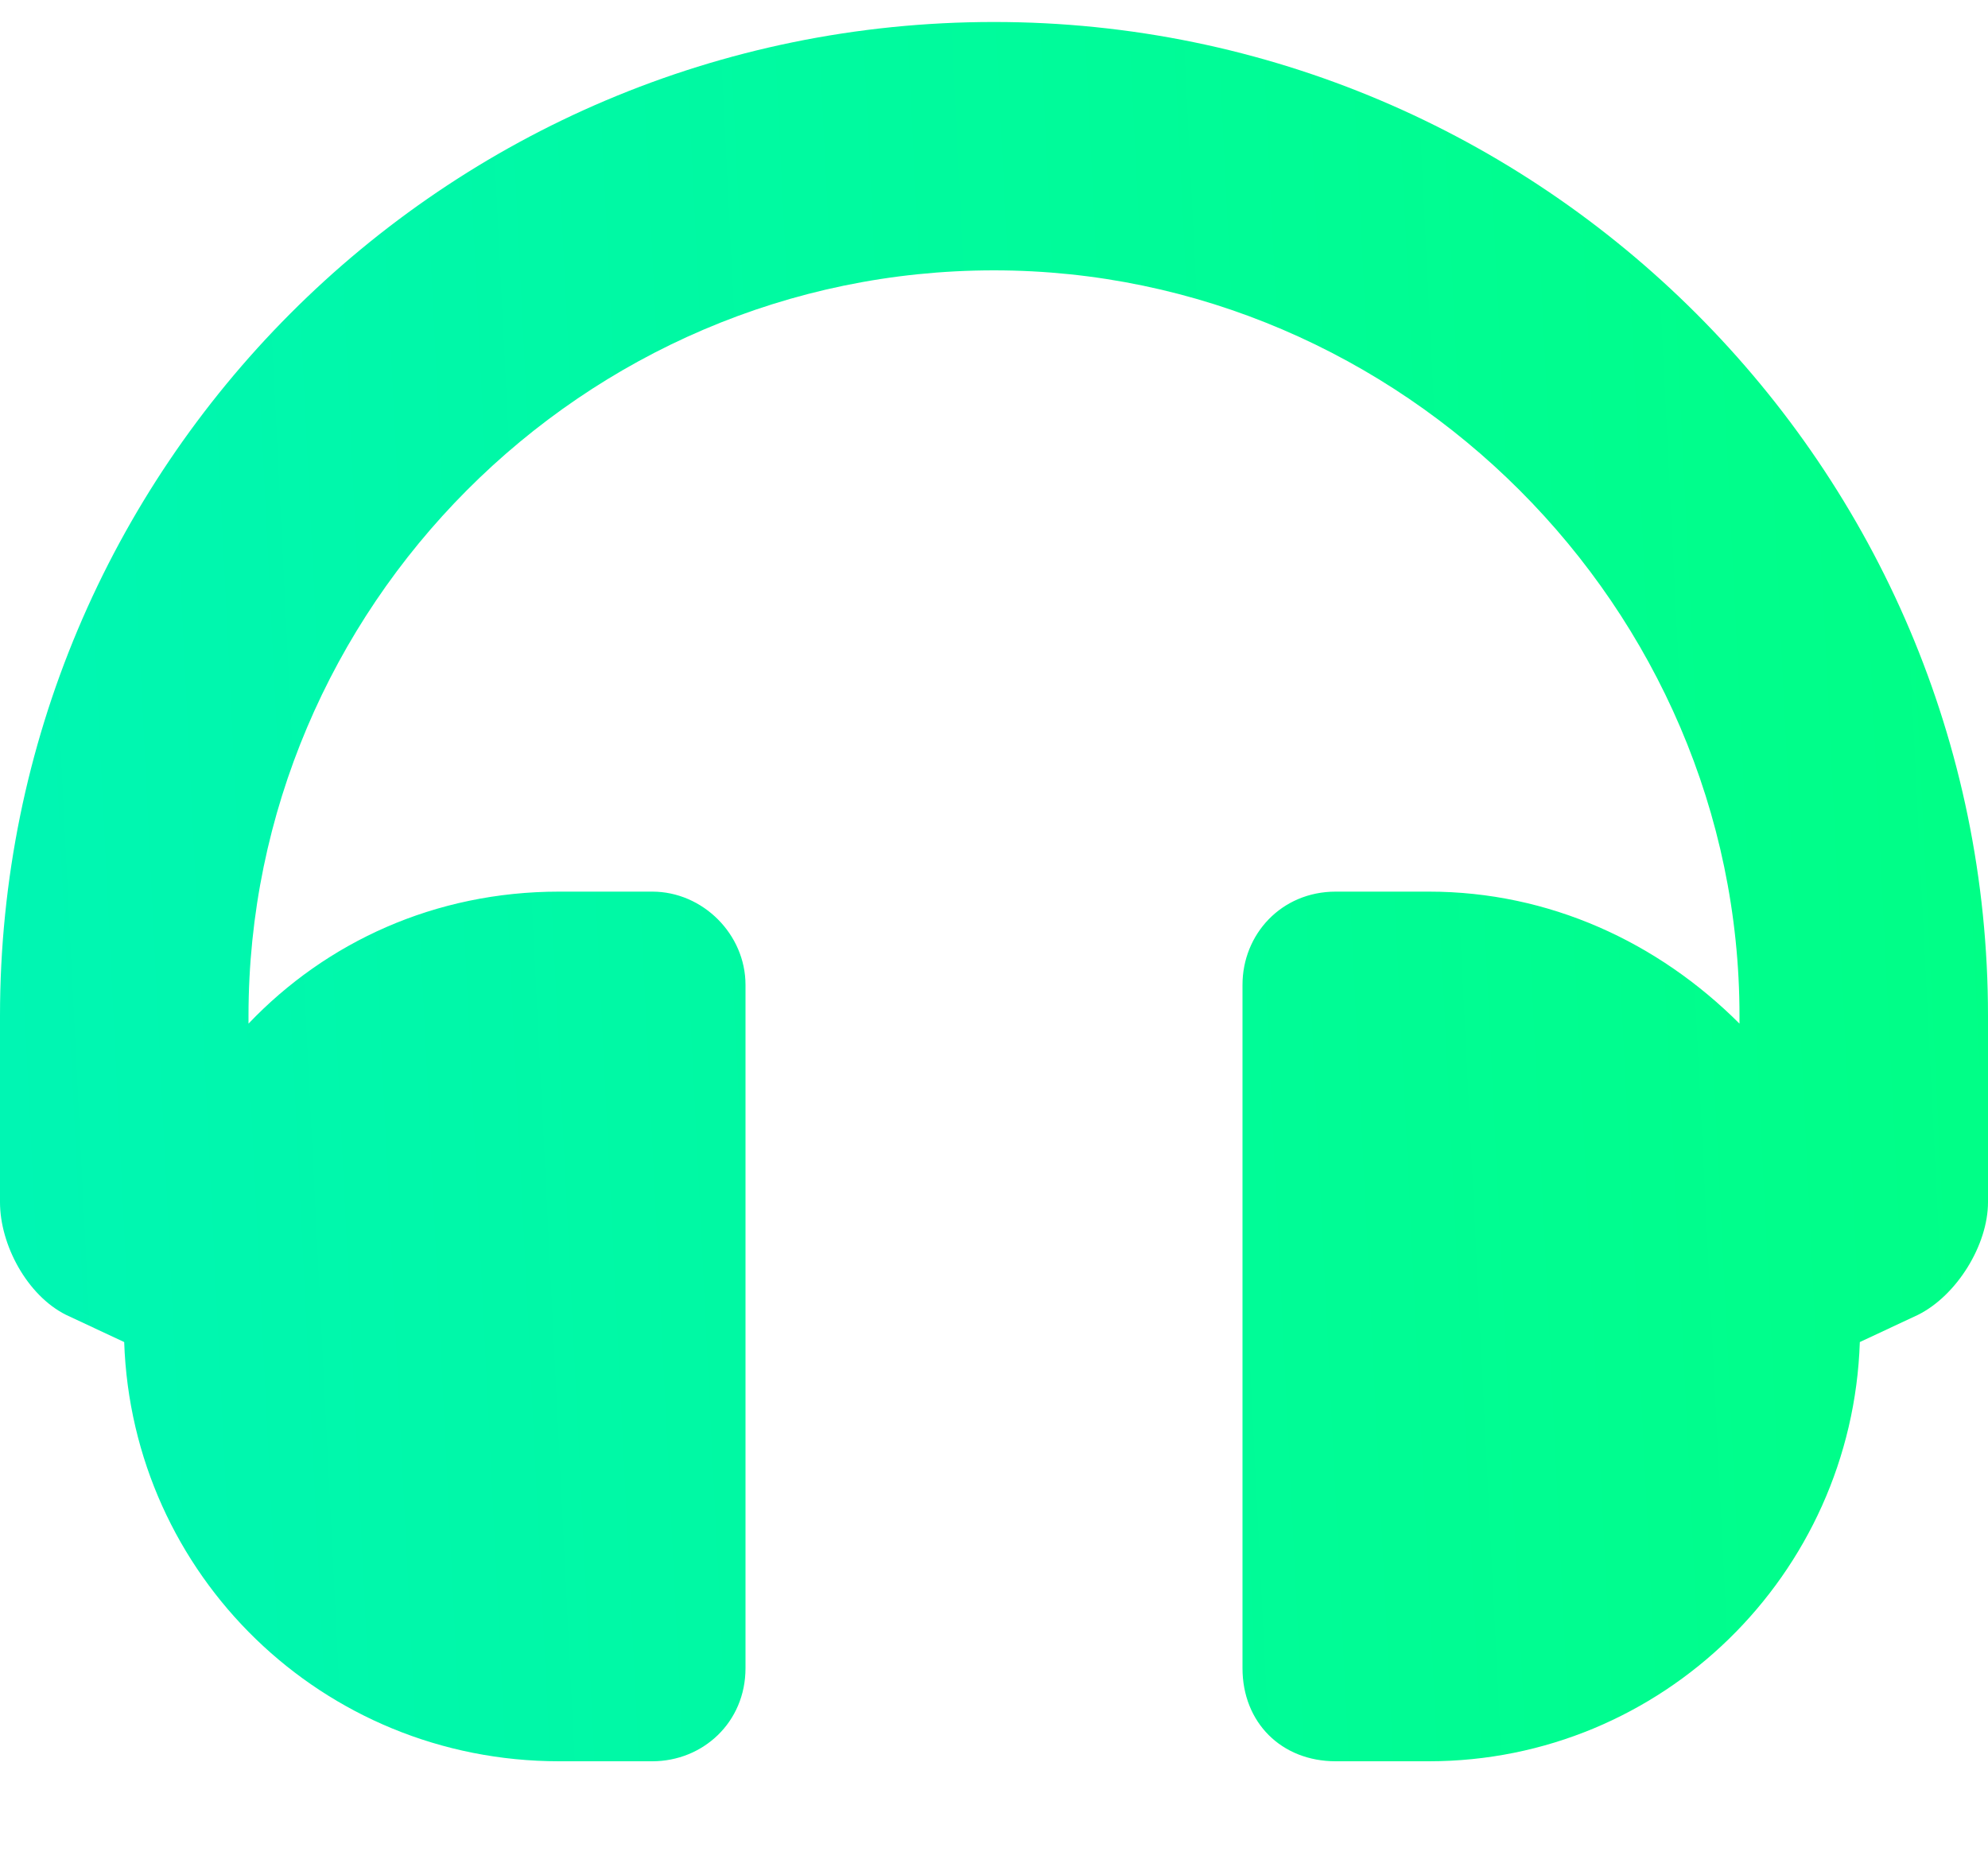 <svg width="17" height="16" viewBox="0 0 17 16" fill="none" xmlns="http://www.w3.org/2000/svg">
<path d="M8.5 0.188C3.785 0.188 0 4.006 0 8.688V10.281C0 10.646 0.232 11.078 0.564 11.244L1.062 11.477C1.129 13.469 2.756 15.062 4.781 15.062H5.578C6.01 15.062 6.375 14.73 6.375 14.266V8.422C6.375 7.99 6.01 7.625 5.578 7.625H4.781C3.719 7.625 2.789 8.057 2.125 8.754V8.688C2.125 5.201 4.98 2.312 8.5 2.312C11.986 2.312 14.875 5.201 14.875 8.688V8.754C14.178 8.057 13.248 7.625 12.219 7.625H11.422C10.957 7.625 10.625 7.99 10.625 8.422V14.266C10.625 14.73 10.957 15.062 11.422 15.062H12.219C14.211 15.062 15.838 13.469 15.904 11.477L16.402 11.244C16.734 11.078 17 10.646 17 10.281V8.688C17 4.006 13.182 0.188 8.5 0.188Z" fill="url(#paint0_linear)"/>
<defs>
<linearGradient id="paint0_linear" x1="-1.8999e-07" y1="16" x2="17.804" y2="15.111" gradientUnits="userSpaceOnUse">
<stop stop-color="#00F6B4"/>
<stop offset="1" stop-color="#00FF85"/>
</linearGradient>
</defs>
</svg>
